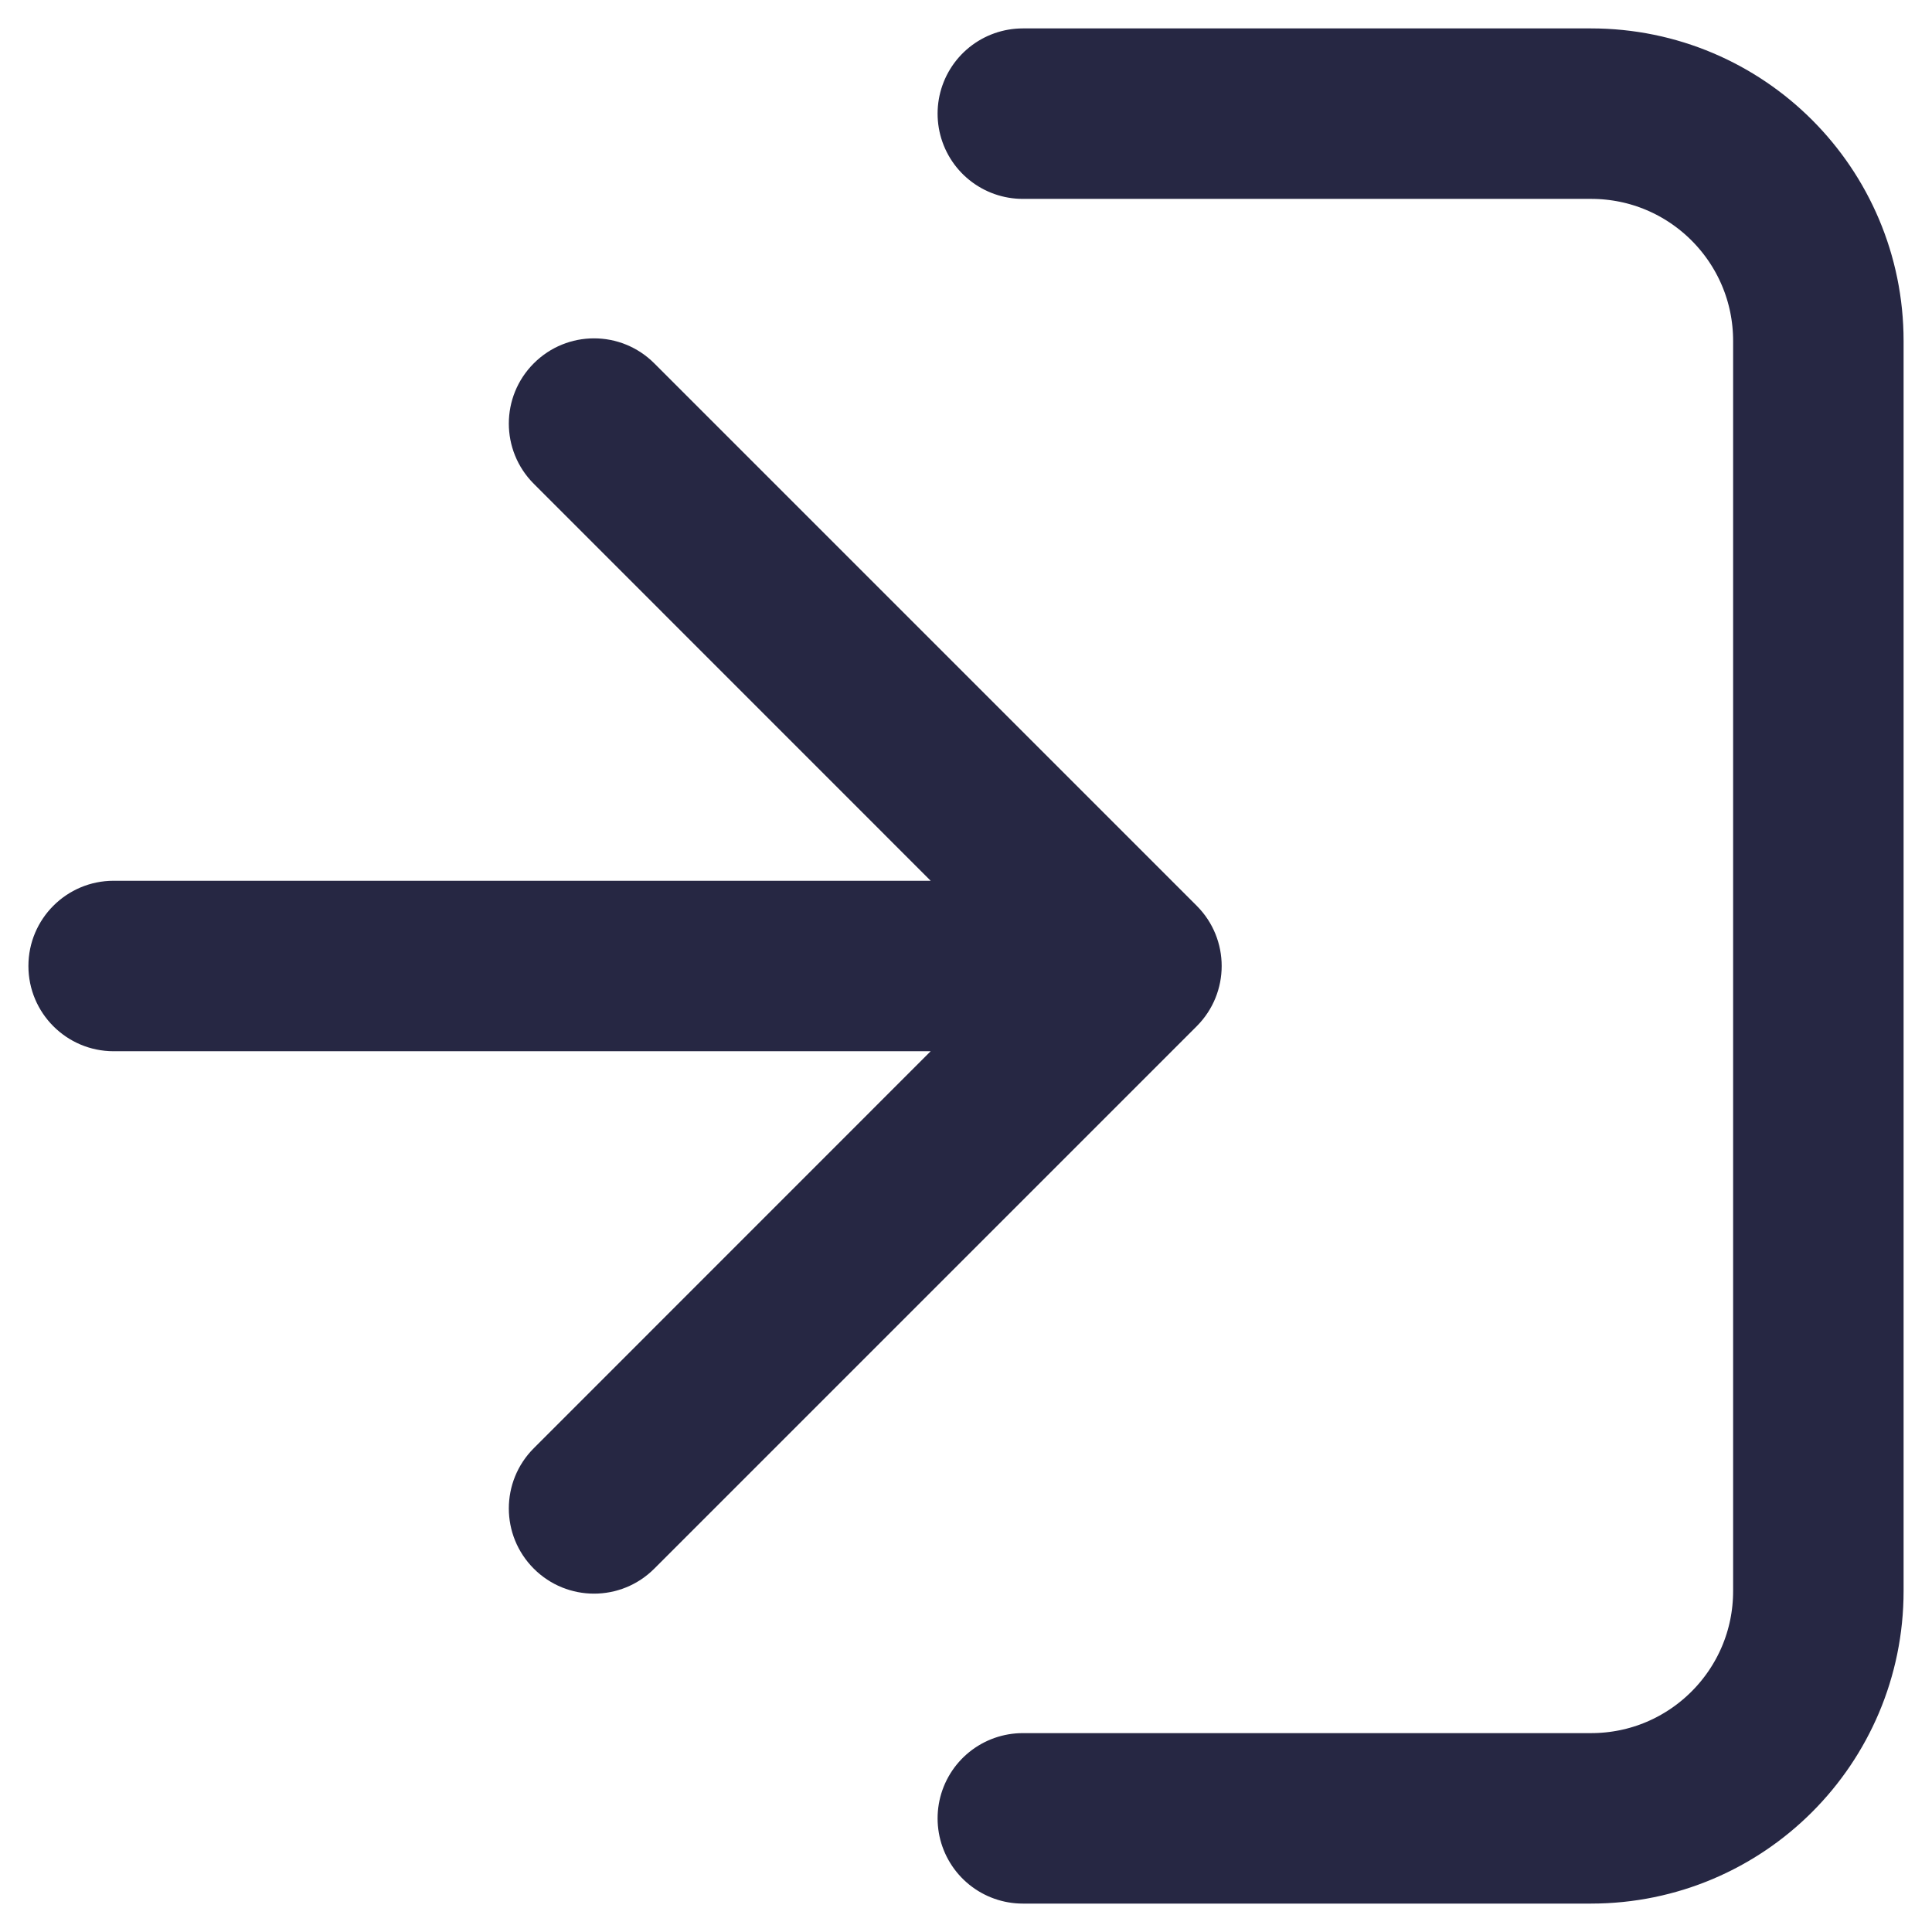 <svg width="17" height="17" viewBox="0 0 17 17" fill="none" xmlns="http://www.w3.org/2000/svg">
<path d="M10.53 9.03C10.823 8.737 10.823 8.263 10.53 7.97L5.757 3.197C5.464 2.904 4.99 2.904 4.697 3.197C4.404 3.49 4.404 3.964 4.697 4.257L8.939 8.5L4.697 12.743C4.404 13.036 4.404 13.51 4.697 13.803C4.99 14.096 5.464 14.096 5.757 13.803L10.53 9.03ZM1 7.75C0.586 7.75 0.25 8.086 0.25 8.5C0.25 8.914 0.586 9.25 1 9.25V7.75ZM10 7.75L1 7.75V9.25L10 9.25V7.75Z" fill="#262743"/>
<path d="M9 1H14C15.105 1 16 1.895 16 3V14C16 15.105 15.105 16 14 16H9" stroke="#262743" stroke-width="1.5" stroke-linecap="round" stroke-linejoin="round"/>
</svg>
